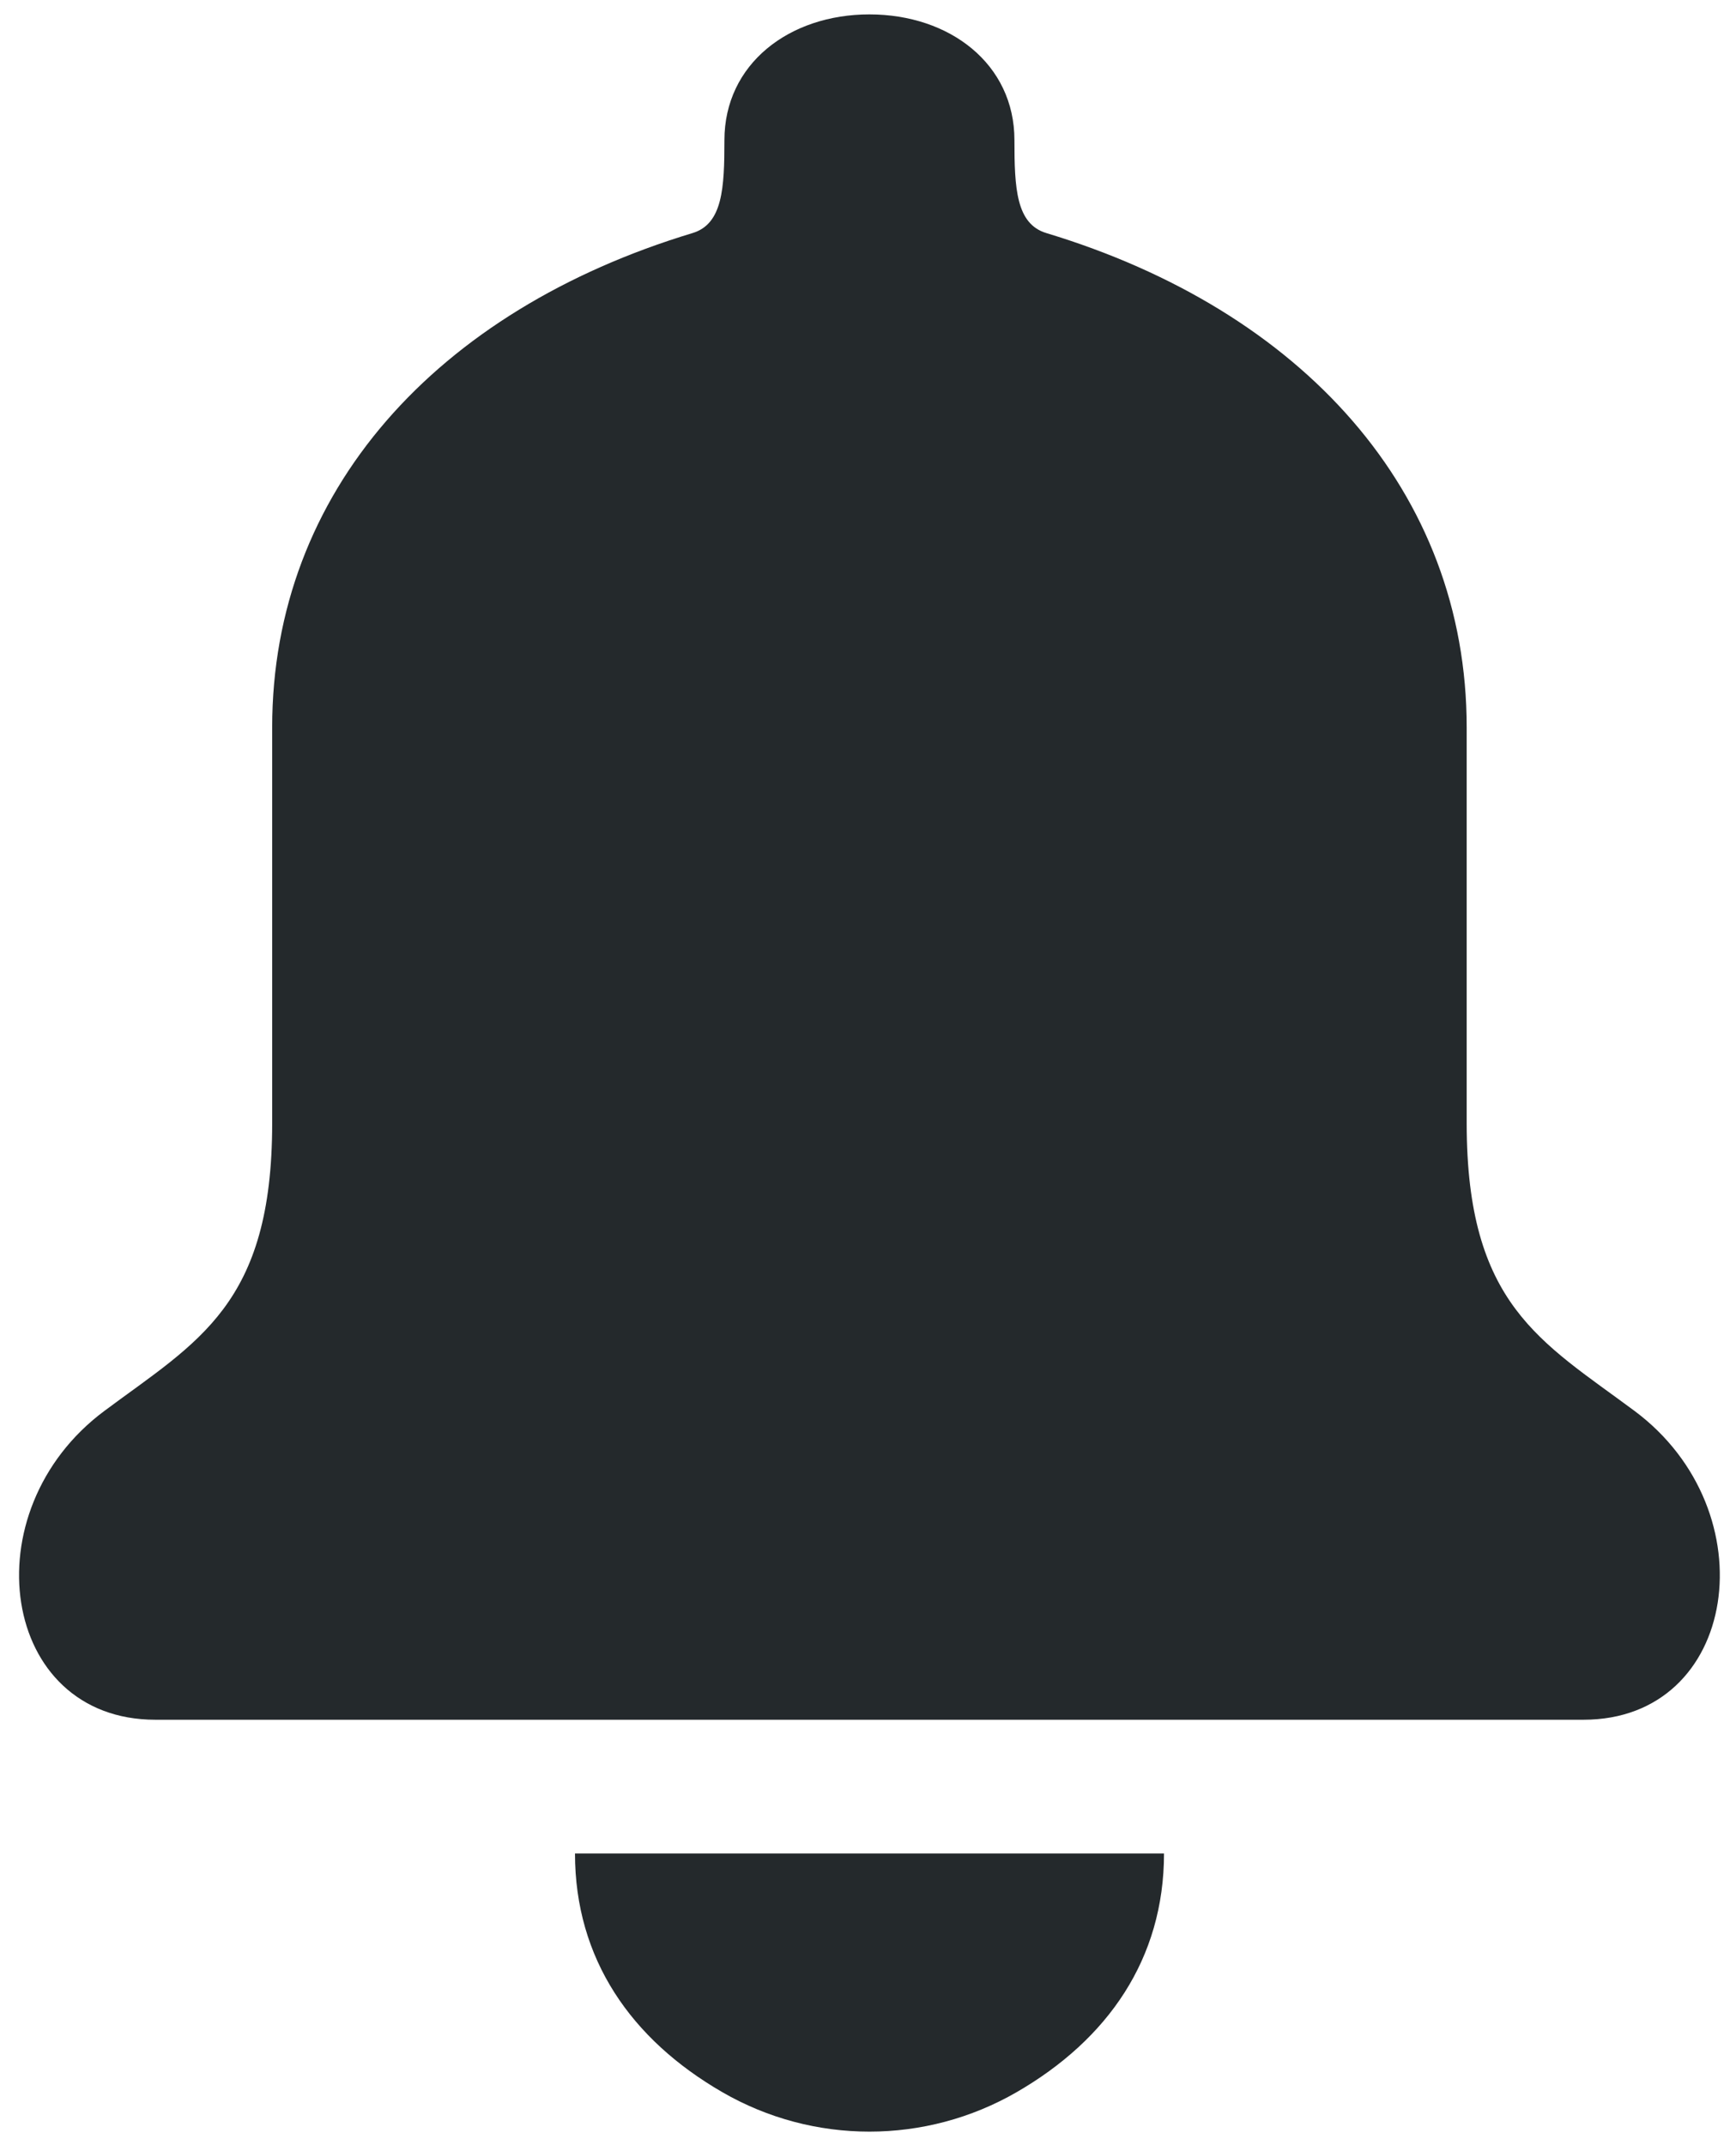 <svg width="51" height="63" viewBox="0 0 51 63" fill="none" xmlns="http://www.w3.org/2000/svg">
<path d="M34.196 54.434C34.196 57.528 32.547 59.895 29.868 61.443C27.191 62.989 23.892 62.989 21.219 61.443C18.54 59.895 16.892 57.528 16.892 54.434" fill="#24292C"/>
<path d="M25.541 0.423C27.901 0.423 29.802 1.878 29.802 4.116C29.802 5.524 29.851 6.575 30.736 6.844C38.262 9.117 43.088 14.443 43.088 21.361V32.987C43.088 38.314 45.267 39.392 48.01 41.43C51.981 44.376 51.075 50.51 46.517 50.506H4.567C0.01 50.51 -0.897 44.376 3.075 41.43C5.814 39.392 7.996 38.314 7.996 32.987V21.361C7.996 14.443 12.822 9.117 20.348 6.844C21.23 6.575 21.282 5.524 21.282 4.116C21.283 1.878 23.185 0.423 25.541 0.423V0.423Z" fill="#24292C"/>
</svg>
